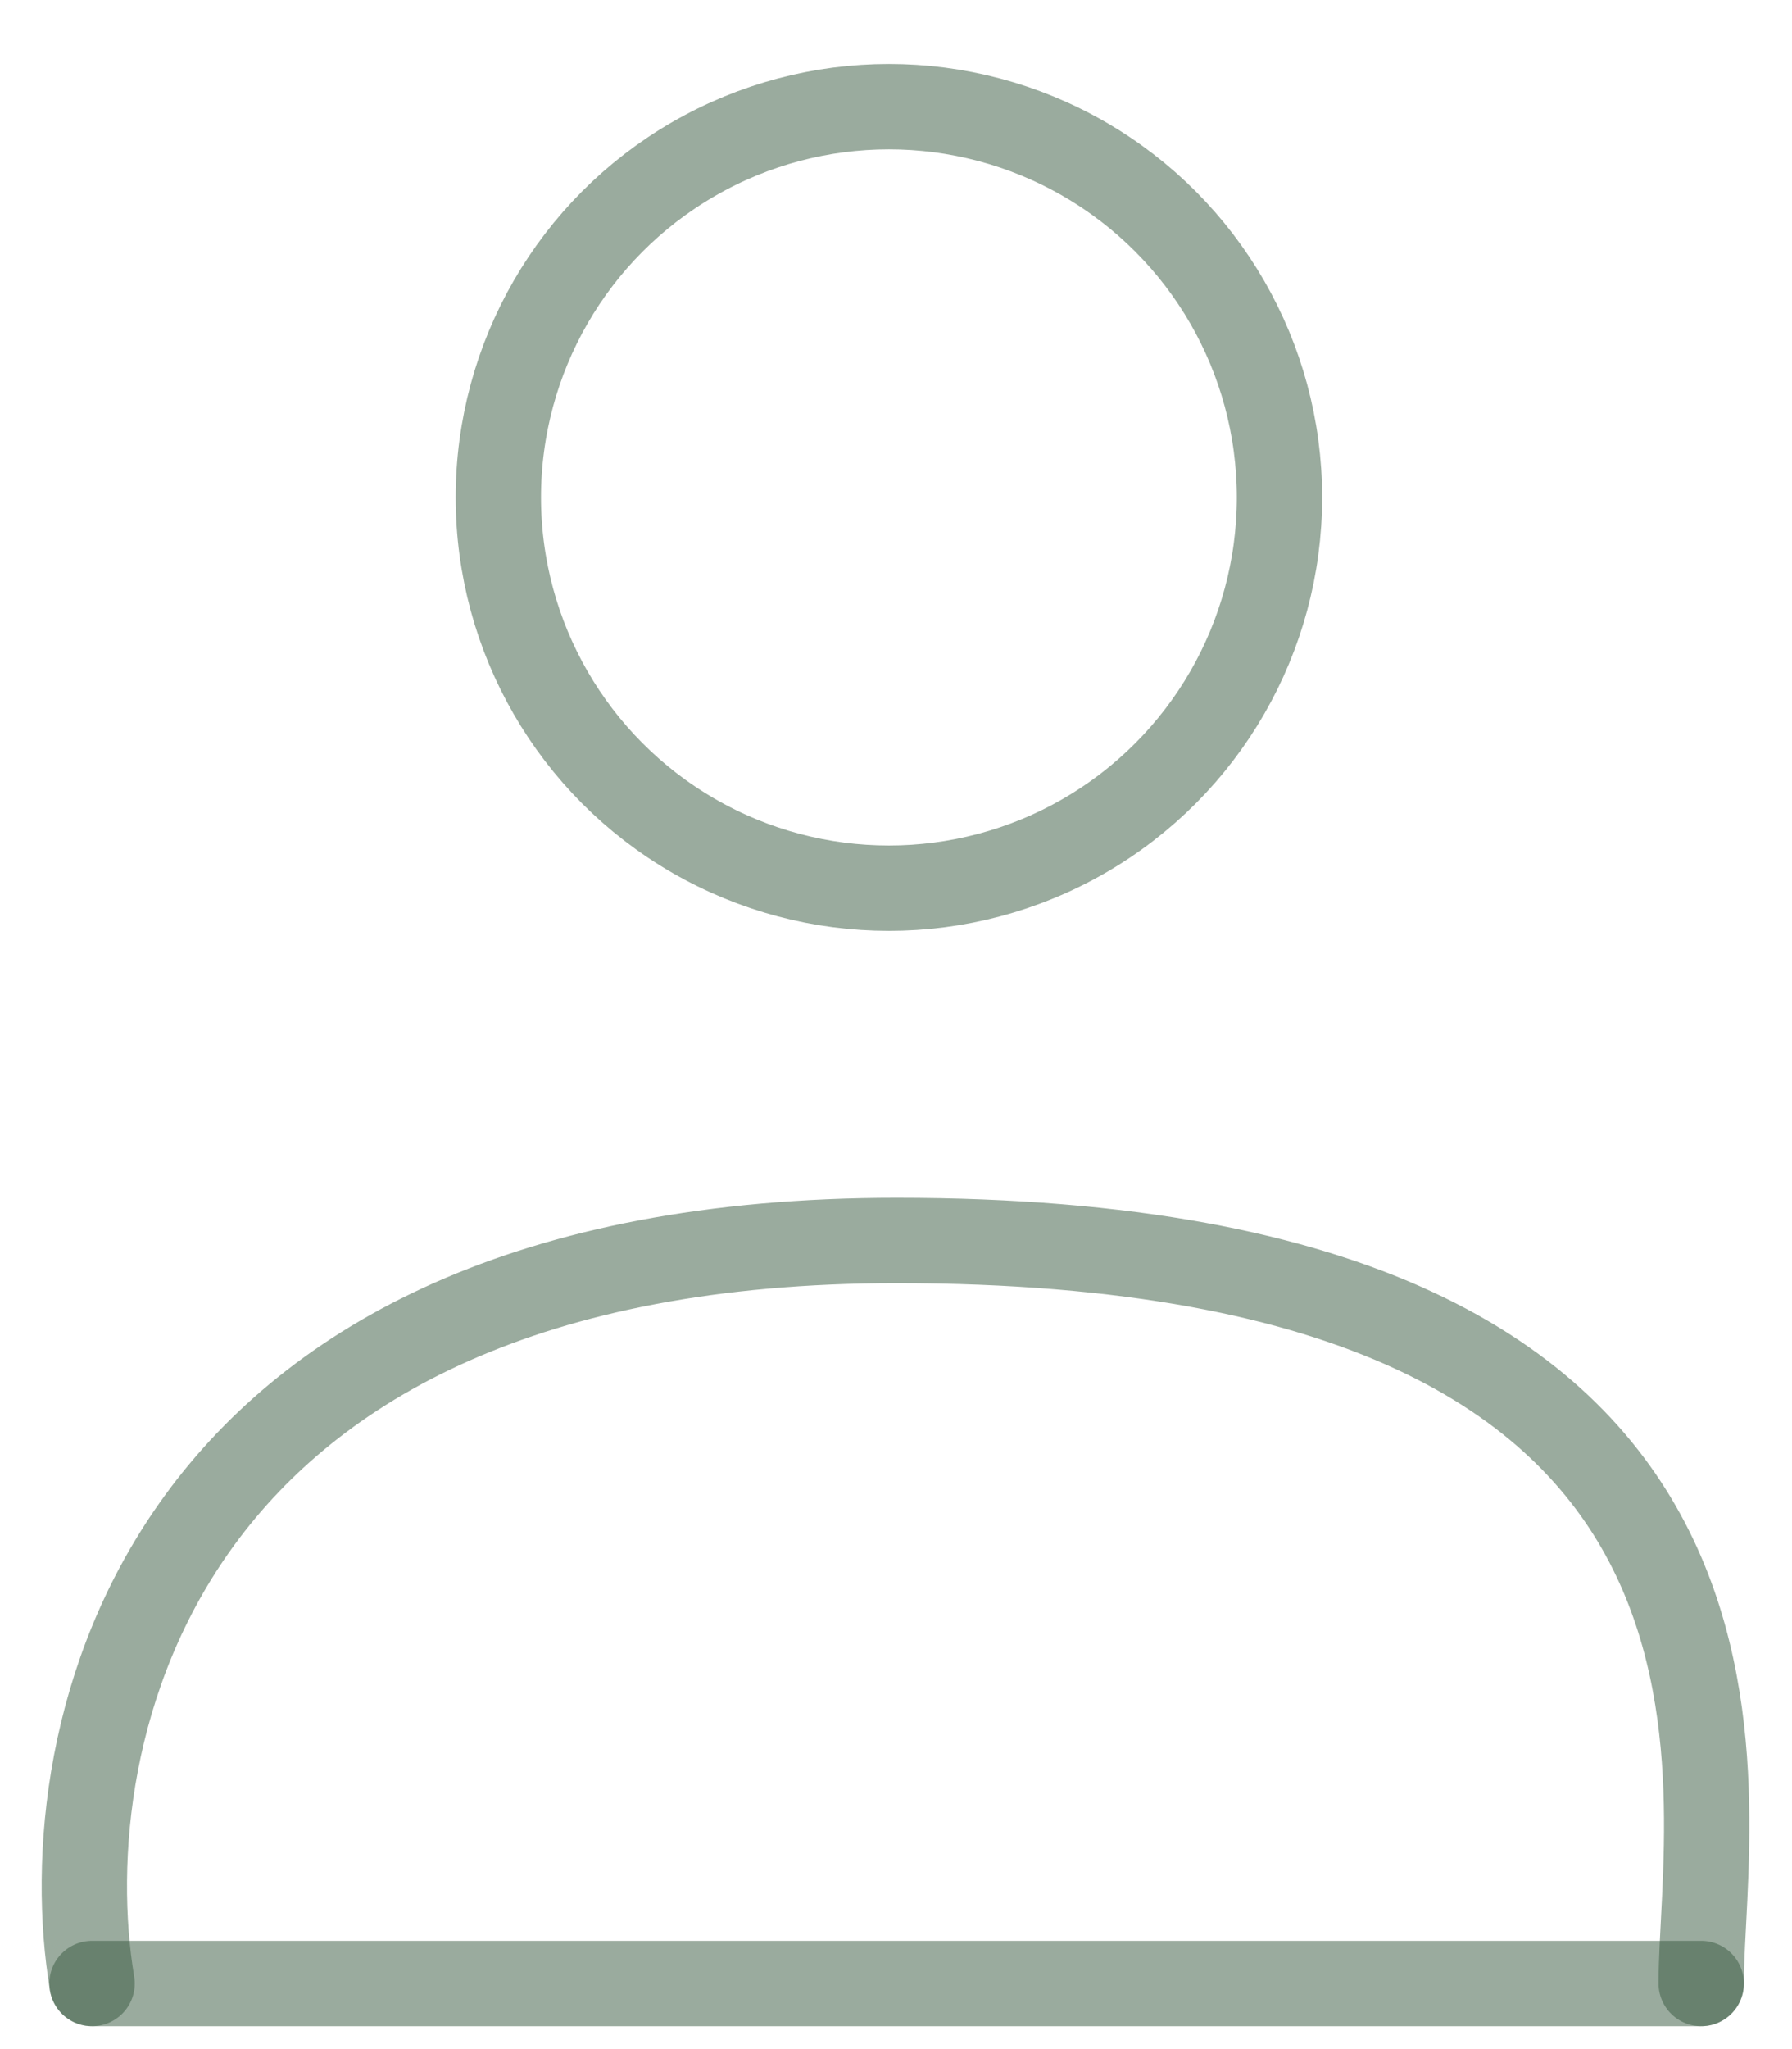 <svg width="21" height="24" viewBox="0 0 21 24" fill="none" xmlns="http://www.w3.org/2000/svg">
<g id="Group 986956">
<circle id="Ellipse 339" cx="10.417" cy="5.826" r="4.577" stroke="#37593E" stroke-opacity="0.5"/>
<g id="Group 986954">
<path id="Vector 74" d="M1.079 23.232C0.596 20.331 1.805 14.529 10.508 14.529C21.387 14.529 19.936 21.056 19.936 23.232" stroke="#37593E" stroke-opacity="0.5" stroke-linecap="round" stroke-linejoin="round"/>
<path id="Vector 75" d="M19.936 23.232H1.078" stroke="#37593E" stroke-opacity="0.5" stroke-linecap="round" stroke-linejoin="round"/>
</g>
</g>
</svg>
